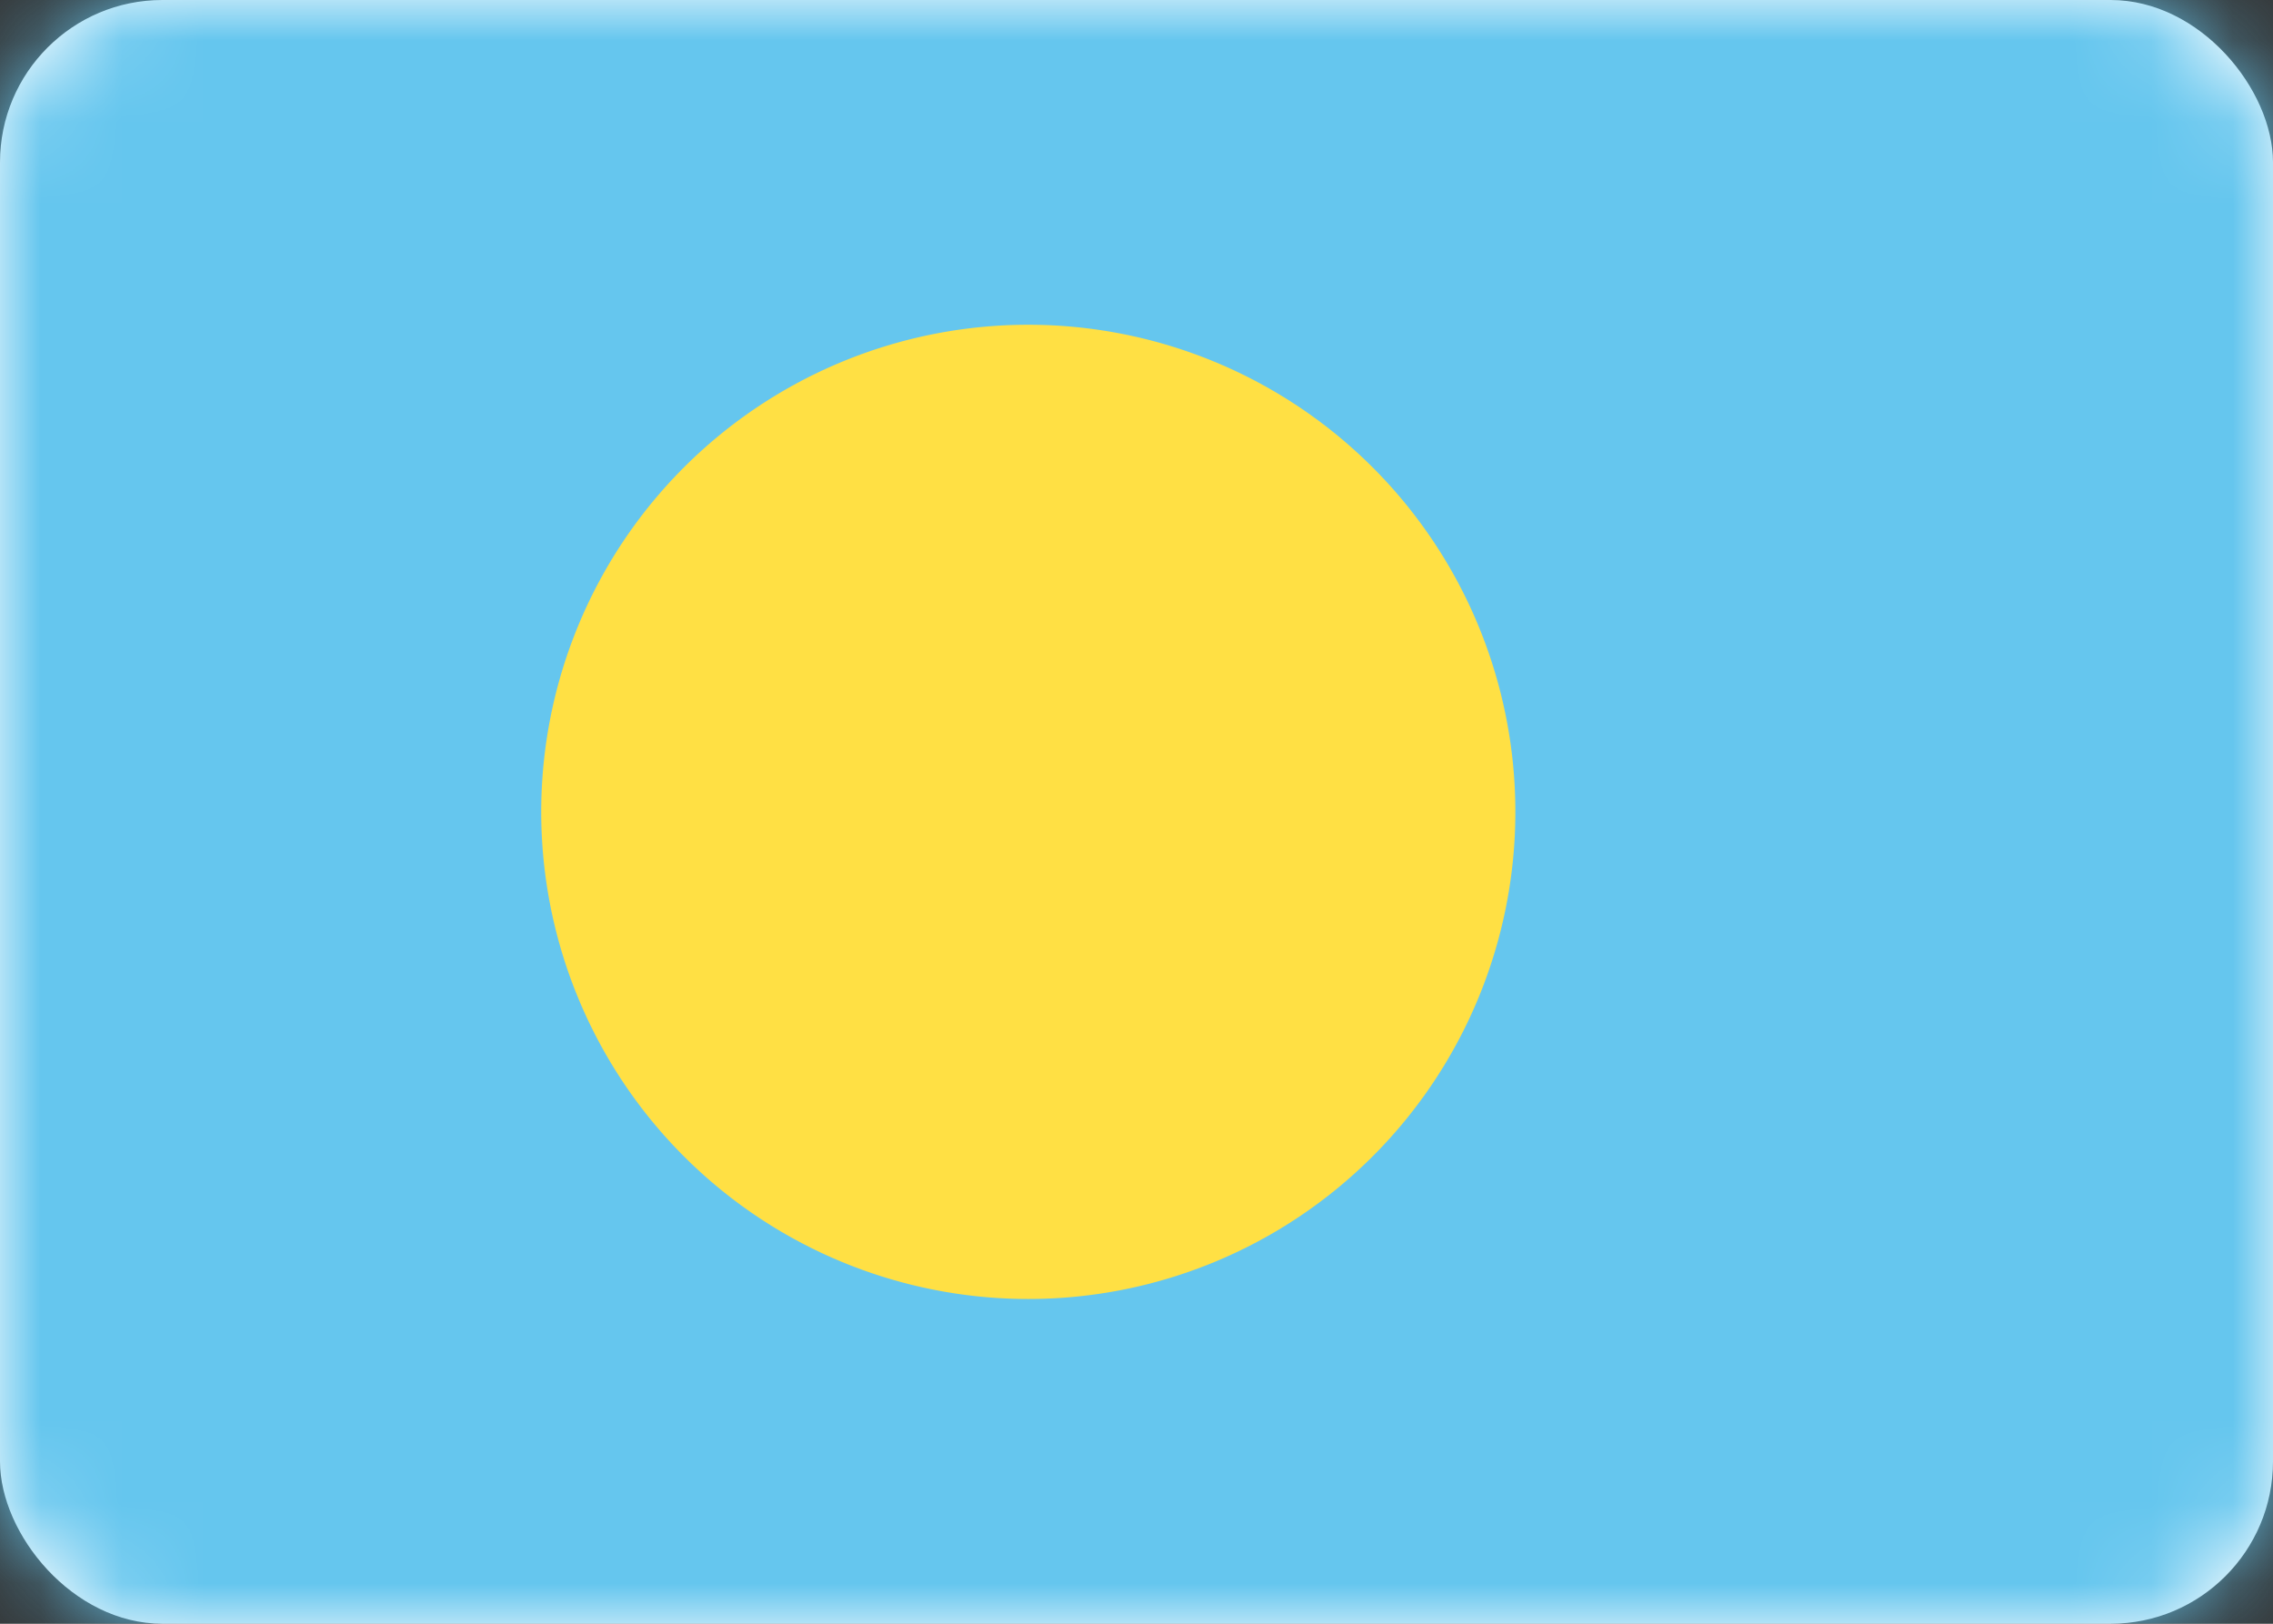 <svg width="28" height="20" viewBox="0 0 28 20" fill="none" xmlns="http://www.w3.org/2000/svg"><rect x="0" y="0" width="28" height="20" fill="#333333" stroke="none"/><rect width="28" height="20" rx="2" fill="#fff"/><mask id="a" maskUnits="userSpaceOnUse" x="0" y="0" width="28" height="20"><rect width="28" height="20" rx="2" fill="#fff"/></mask><g mask="url(#a)"><path fill="#65C6EE" d="M0 0h28v20H0z"/><path fill-rule="evenodd" clip-rule="evenodd" d="M12.667 16a6 6 0 100-12 6 6 0 000 12z" fill="#FFE044"/></g></svg>